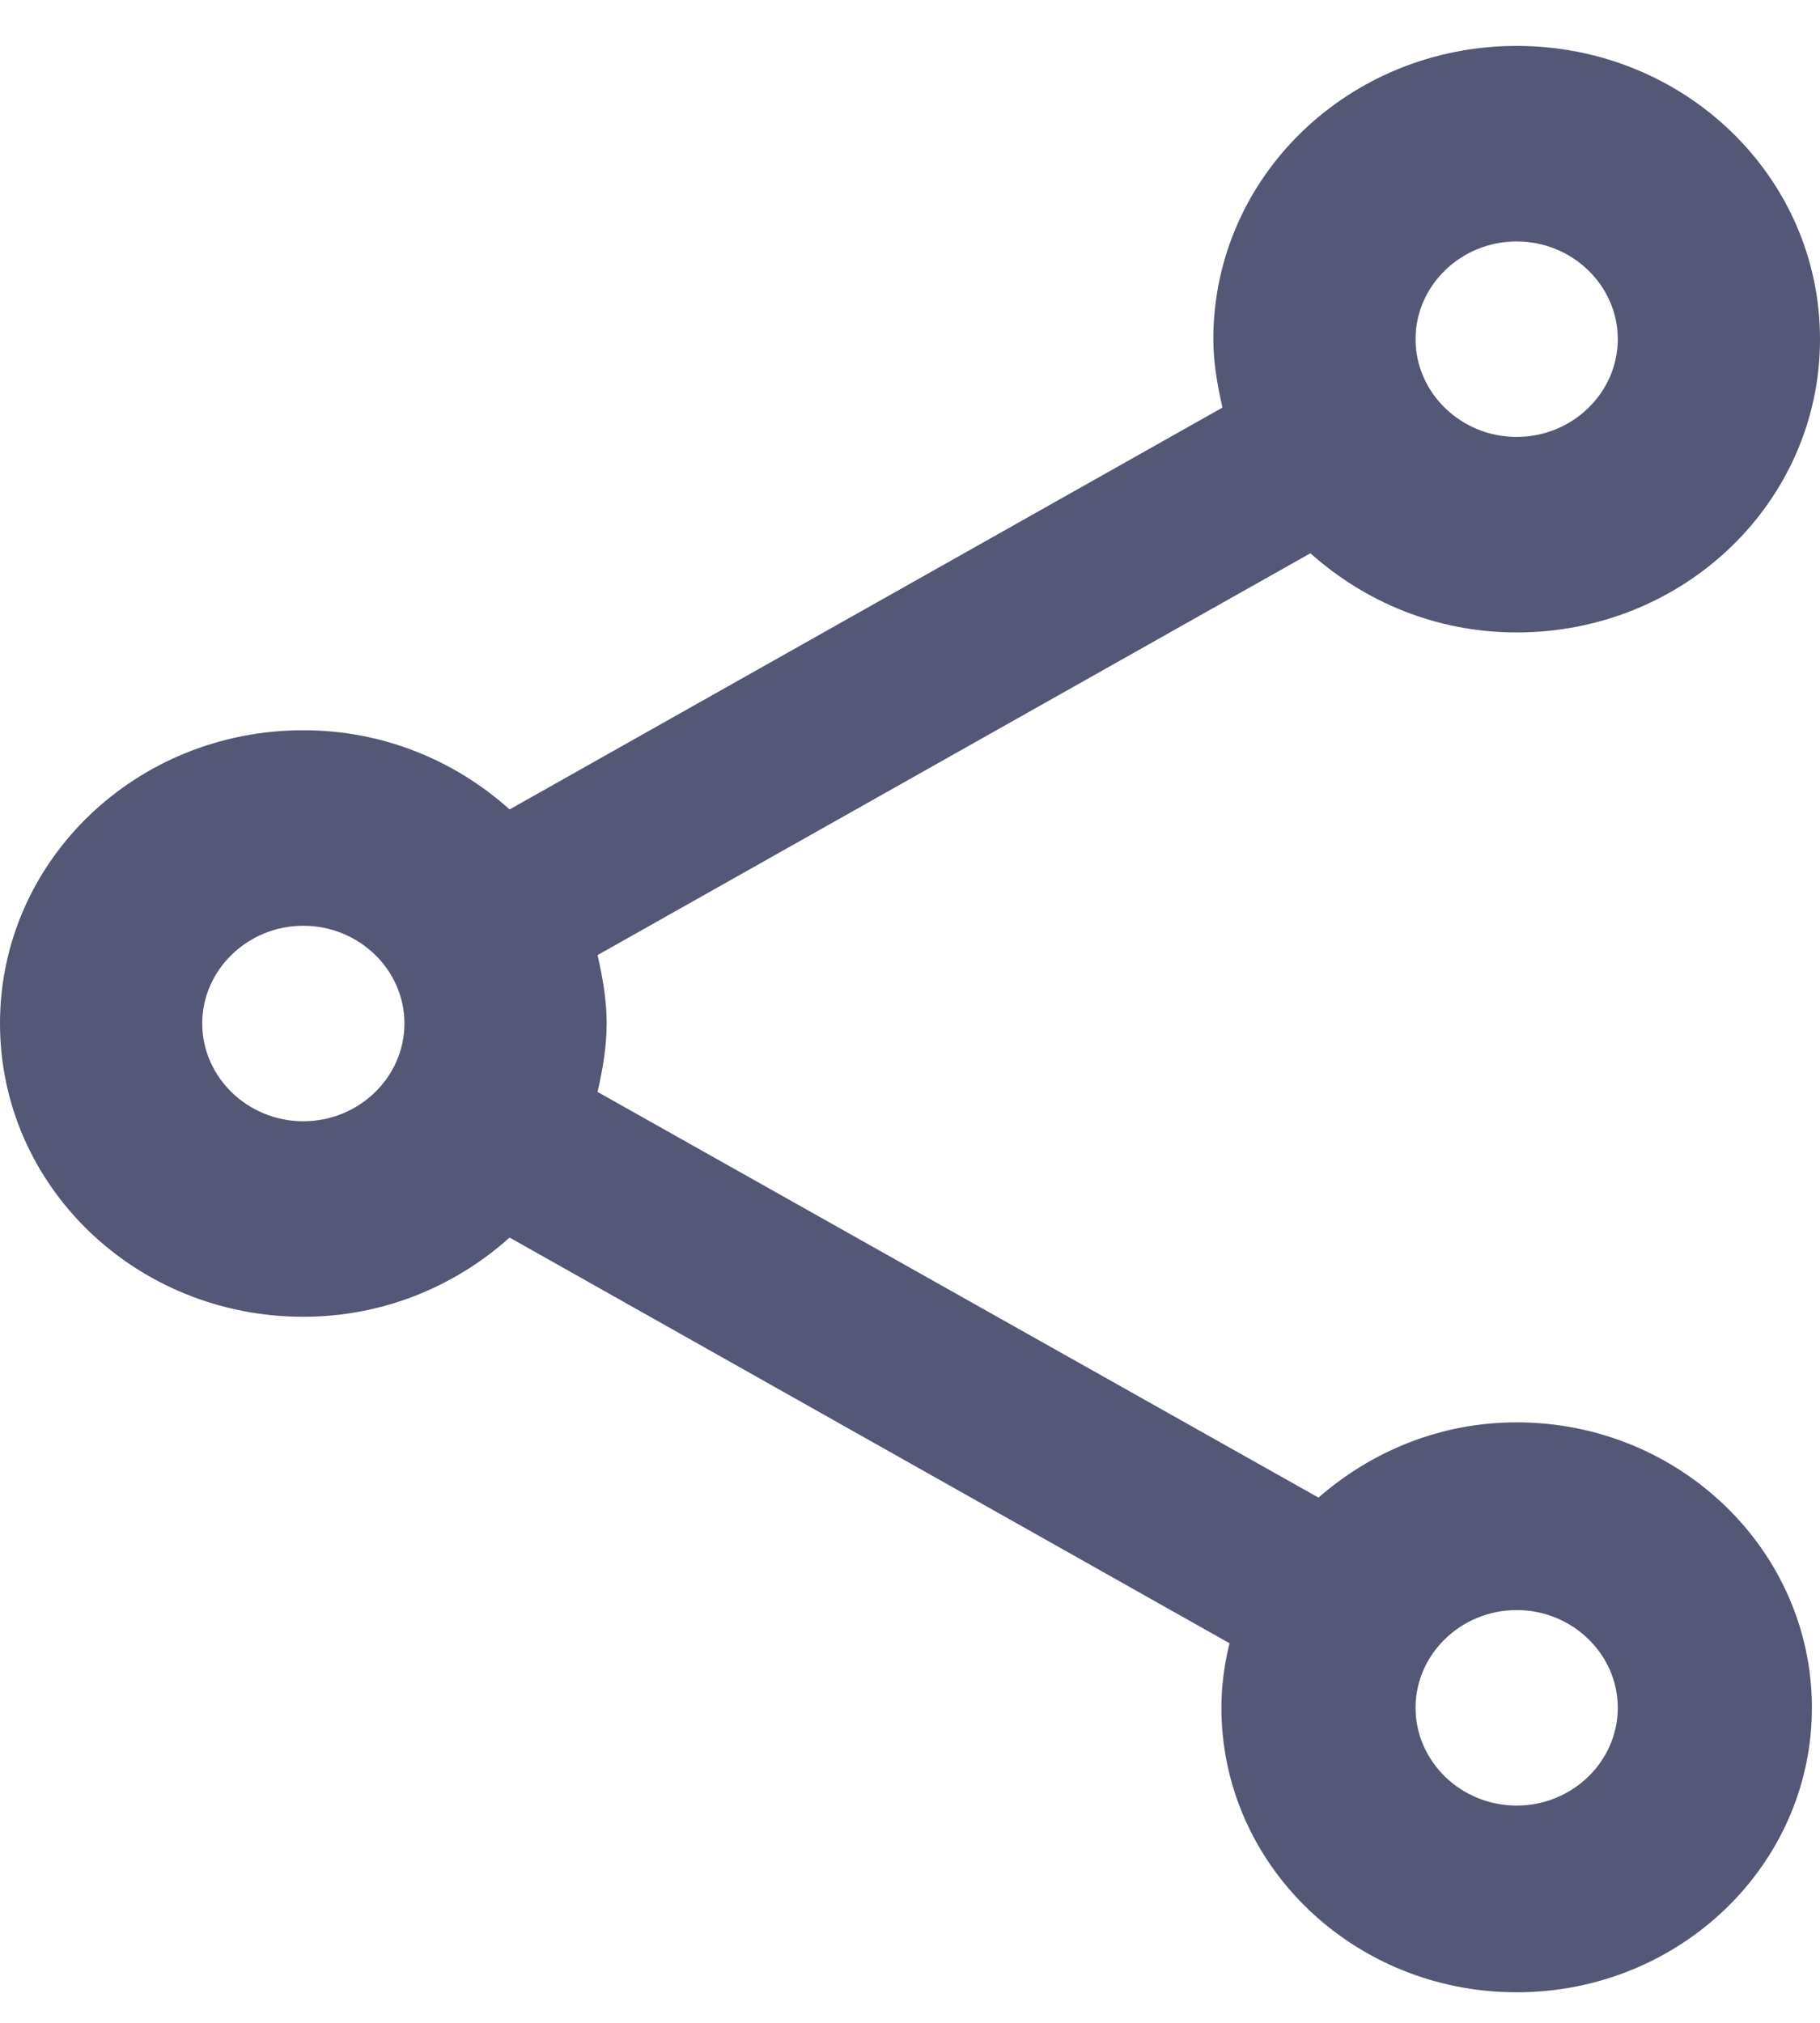 <svg width="18" height="20" viewBox="0 0 18 20" fill="none" xmlns="http://www.w3.org/2000/svg">
<path d="M15 14.063C14.24 14.063 13.56 14.353 13.04 14.807L5.91 10.796C5.96 10.574 6 10.351 6 10.119C6 9.887 5.96 9.665 5.91 9.443L12.96 5.47C13.5 5.953 14.21 6.253 15 6.253C16.66 6.253 18 4.958 18 3.353C18 1.749 16.66 0.454 15 0.454C13.34 0.454 12 1.749 12 3.353C12 3.585 12.04 3.808 12.09 4.03L5.04 8.003C4.5 7.519 3.79 7.22 3 7.22C1.34 7.22 0 8.515 0 10.119C0 11.724 1.34 13.019 3 13.019C3.79 13.019 4.5 12.719 5.04 12.236L12.16 16.247C12.11 16.45 12.08 16.663 12.08 16.885C12.08 18.441 13.39 19.698 15 19.698C16.61 19.698 17.92 18.441 17.92 16.885C17.92 15.329 16.61 14.063 15 14.063ZM15 2.387C15.55 2.387 16 2.822 16 3.353C16 3.885 15.55 4.32 15 4.32C14.45 4.32 14 3.885 14 3.353C14 2.822 14.45 2.387 15 2.387ZM3 11.086C2.45 11.086 2 10.651 2 10.119C2 9.588 2.45 9.153 3 9.153C3.55 9.153 4 9.588 4 10.119C4 10.651 3.55 11.086 3 11.086ZM15 17.852C14.45 17.852 14 17.417 14 16.885C14 16.354 14.45 15.919 15 15.919C15.55 15.919 16 16.354 16 16.885C16 17.417 15.55 17.852 15 17.852Z" fill="#545776"/>
</svg>
